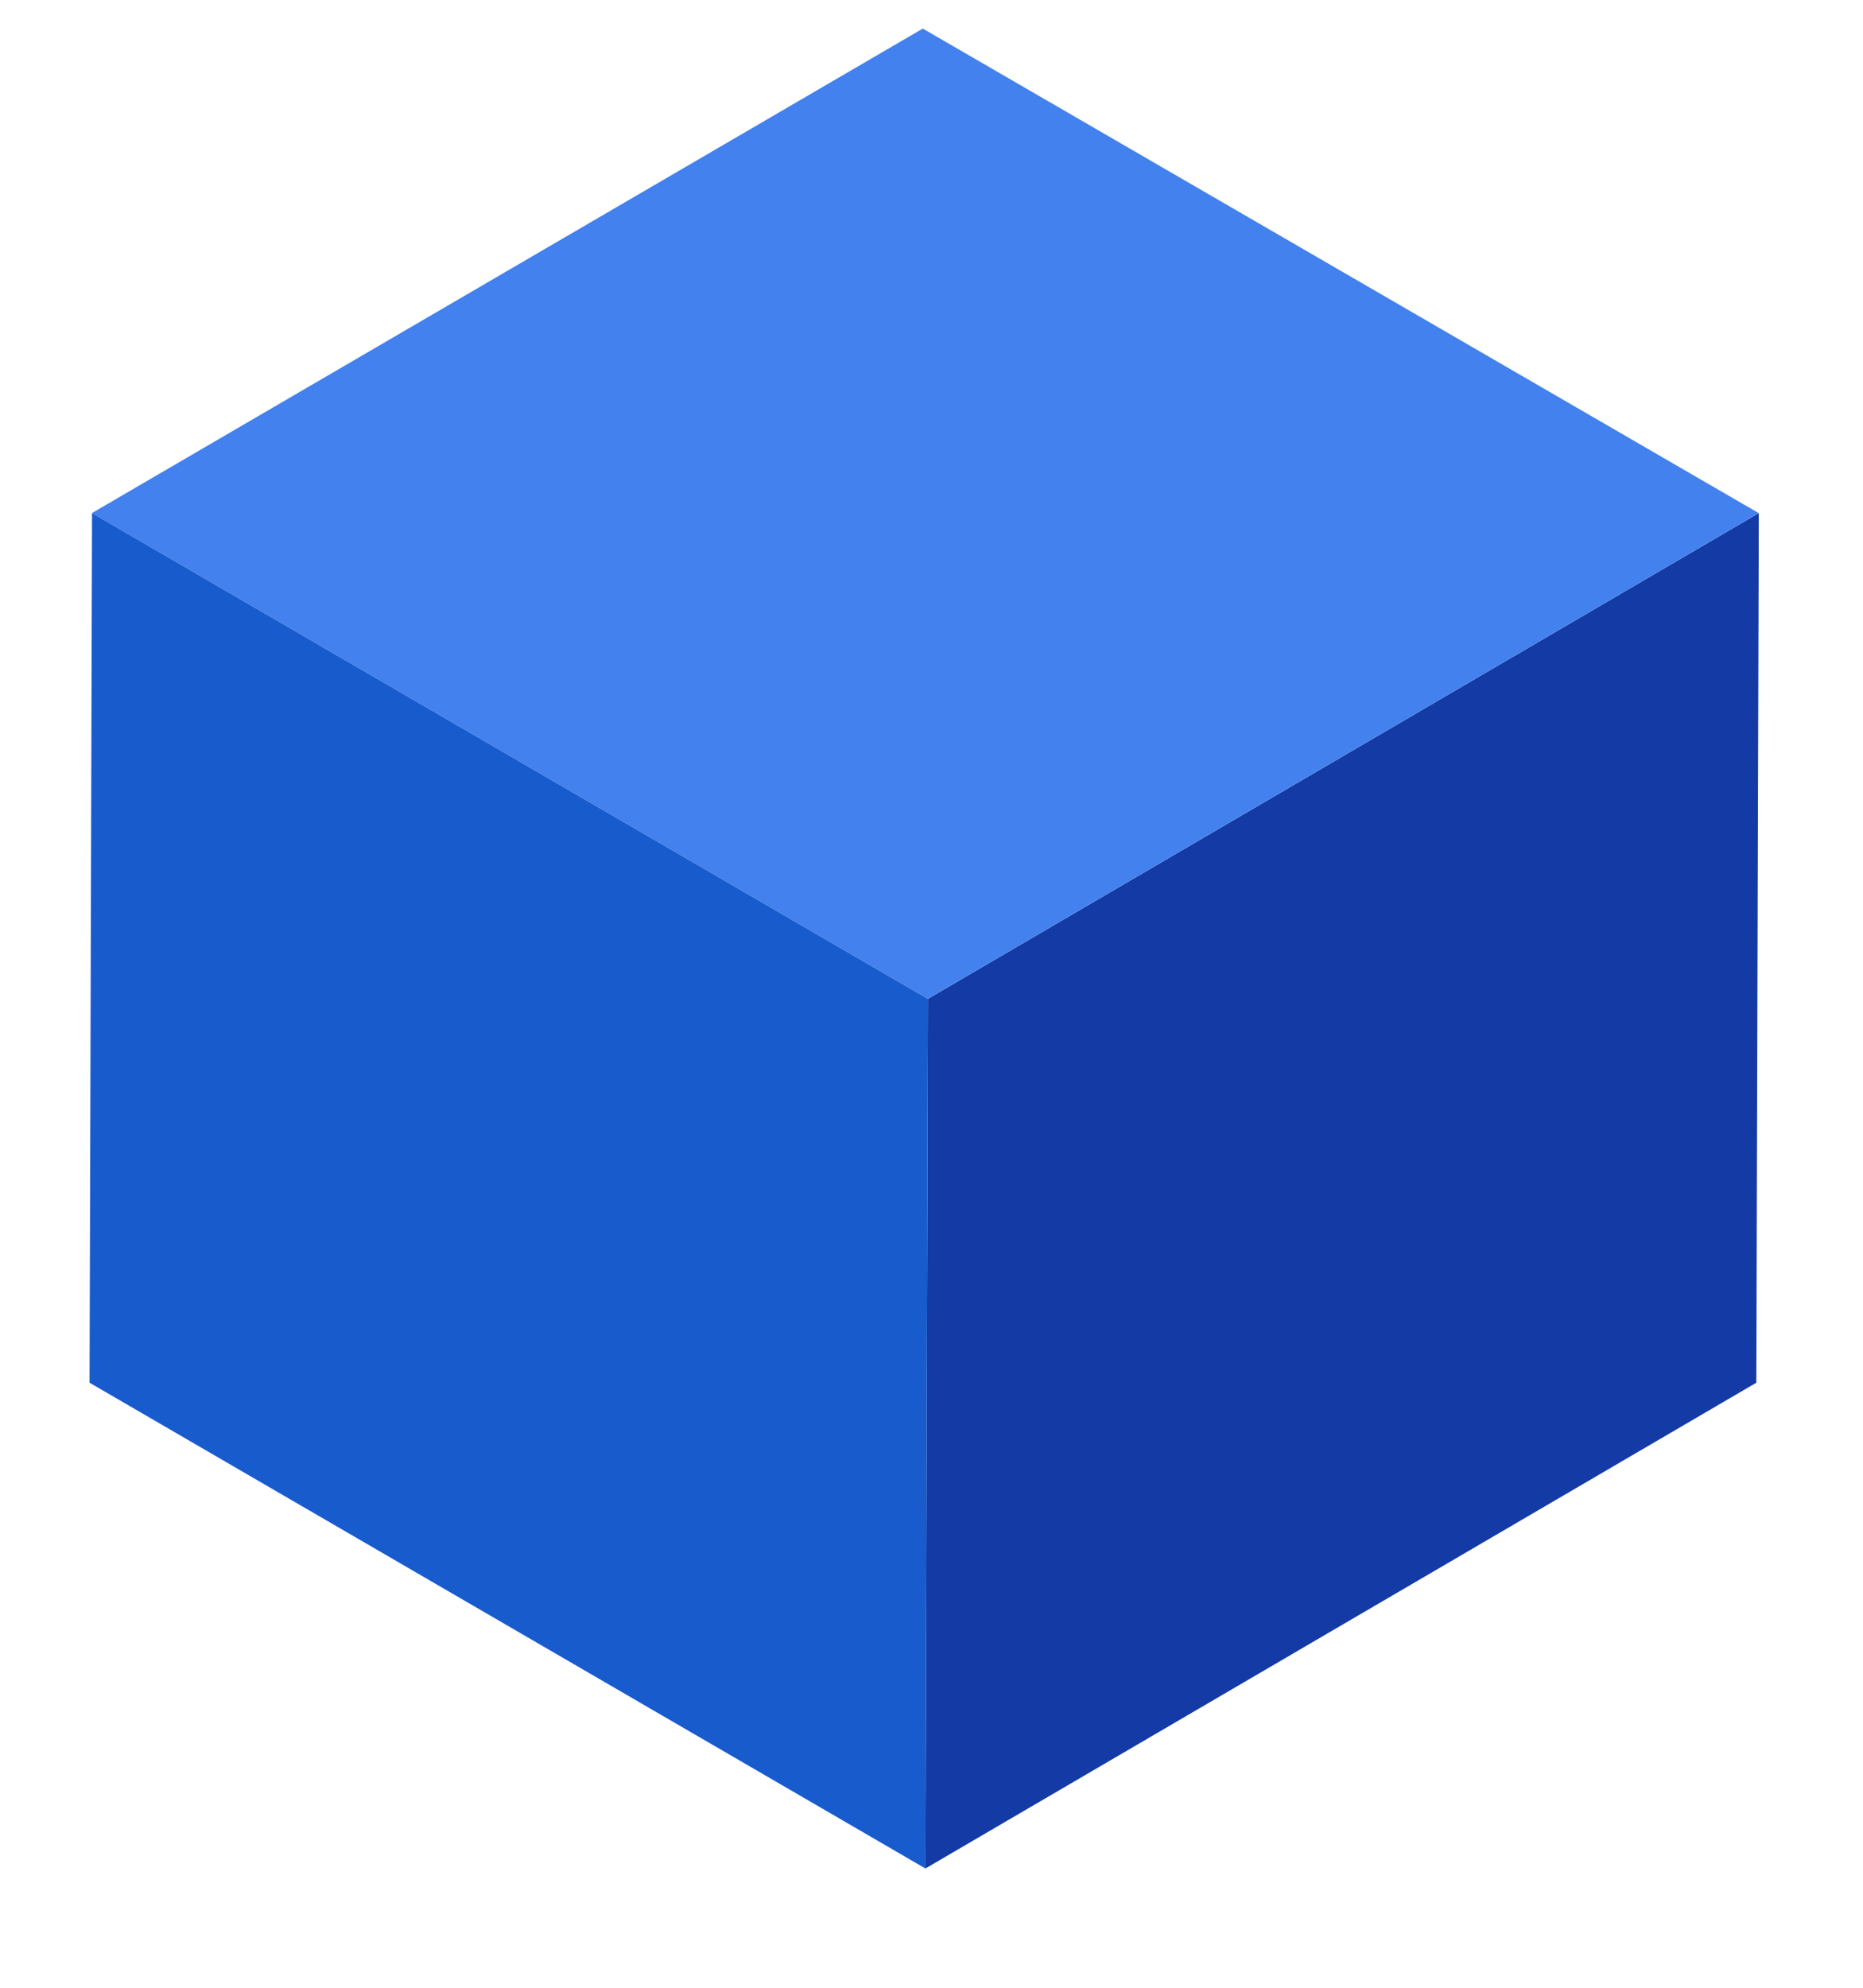 <svg width="15" height="16" viewBox="0 0 15 16" fill="none" xmlns="http://www.w3.org/2000/svg">
<path d="M14.161 4.13L14.141 11.13L7.451 15.04L7.471 8.04L14.161 4.13Z" fill="#133AA5"/>
<path d="M7.471 8.04L7.451 15.04L0.721 11.13L0.741 4.13L7.471 8.04Z" fill="#185BCC"/>
<path d="M14.16 4.13L7.47 8.04L0.74 4.13L7.43 0.23L14.16 4.13Z" fill="#4281EE"/>
</svg>
